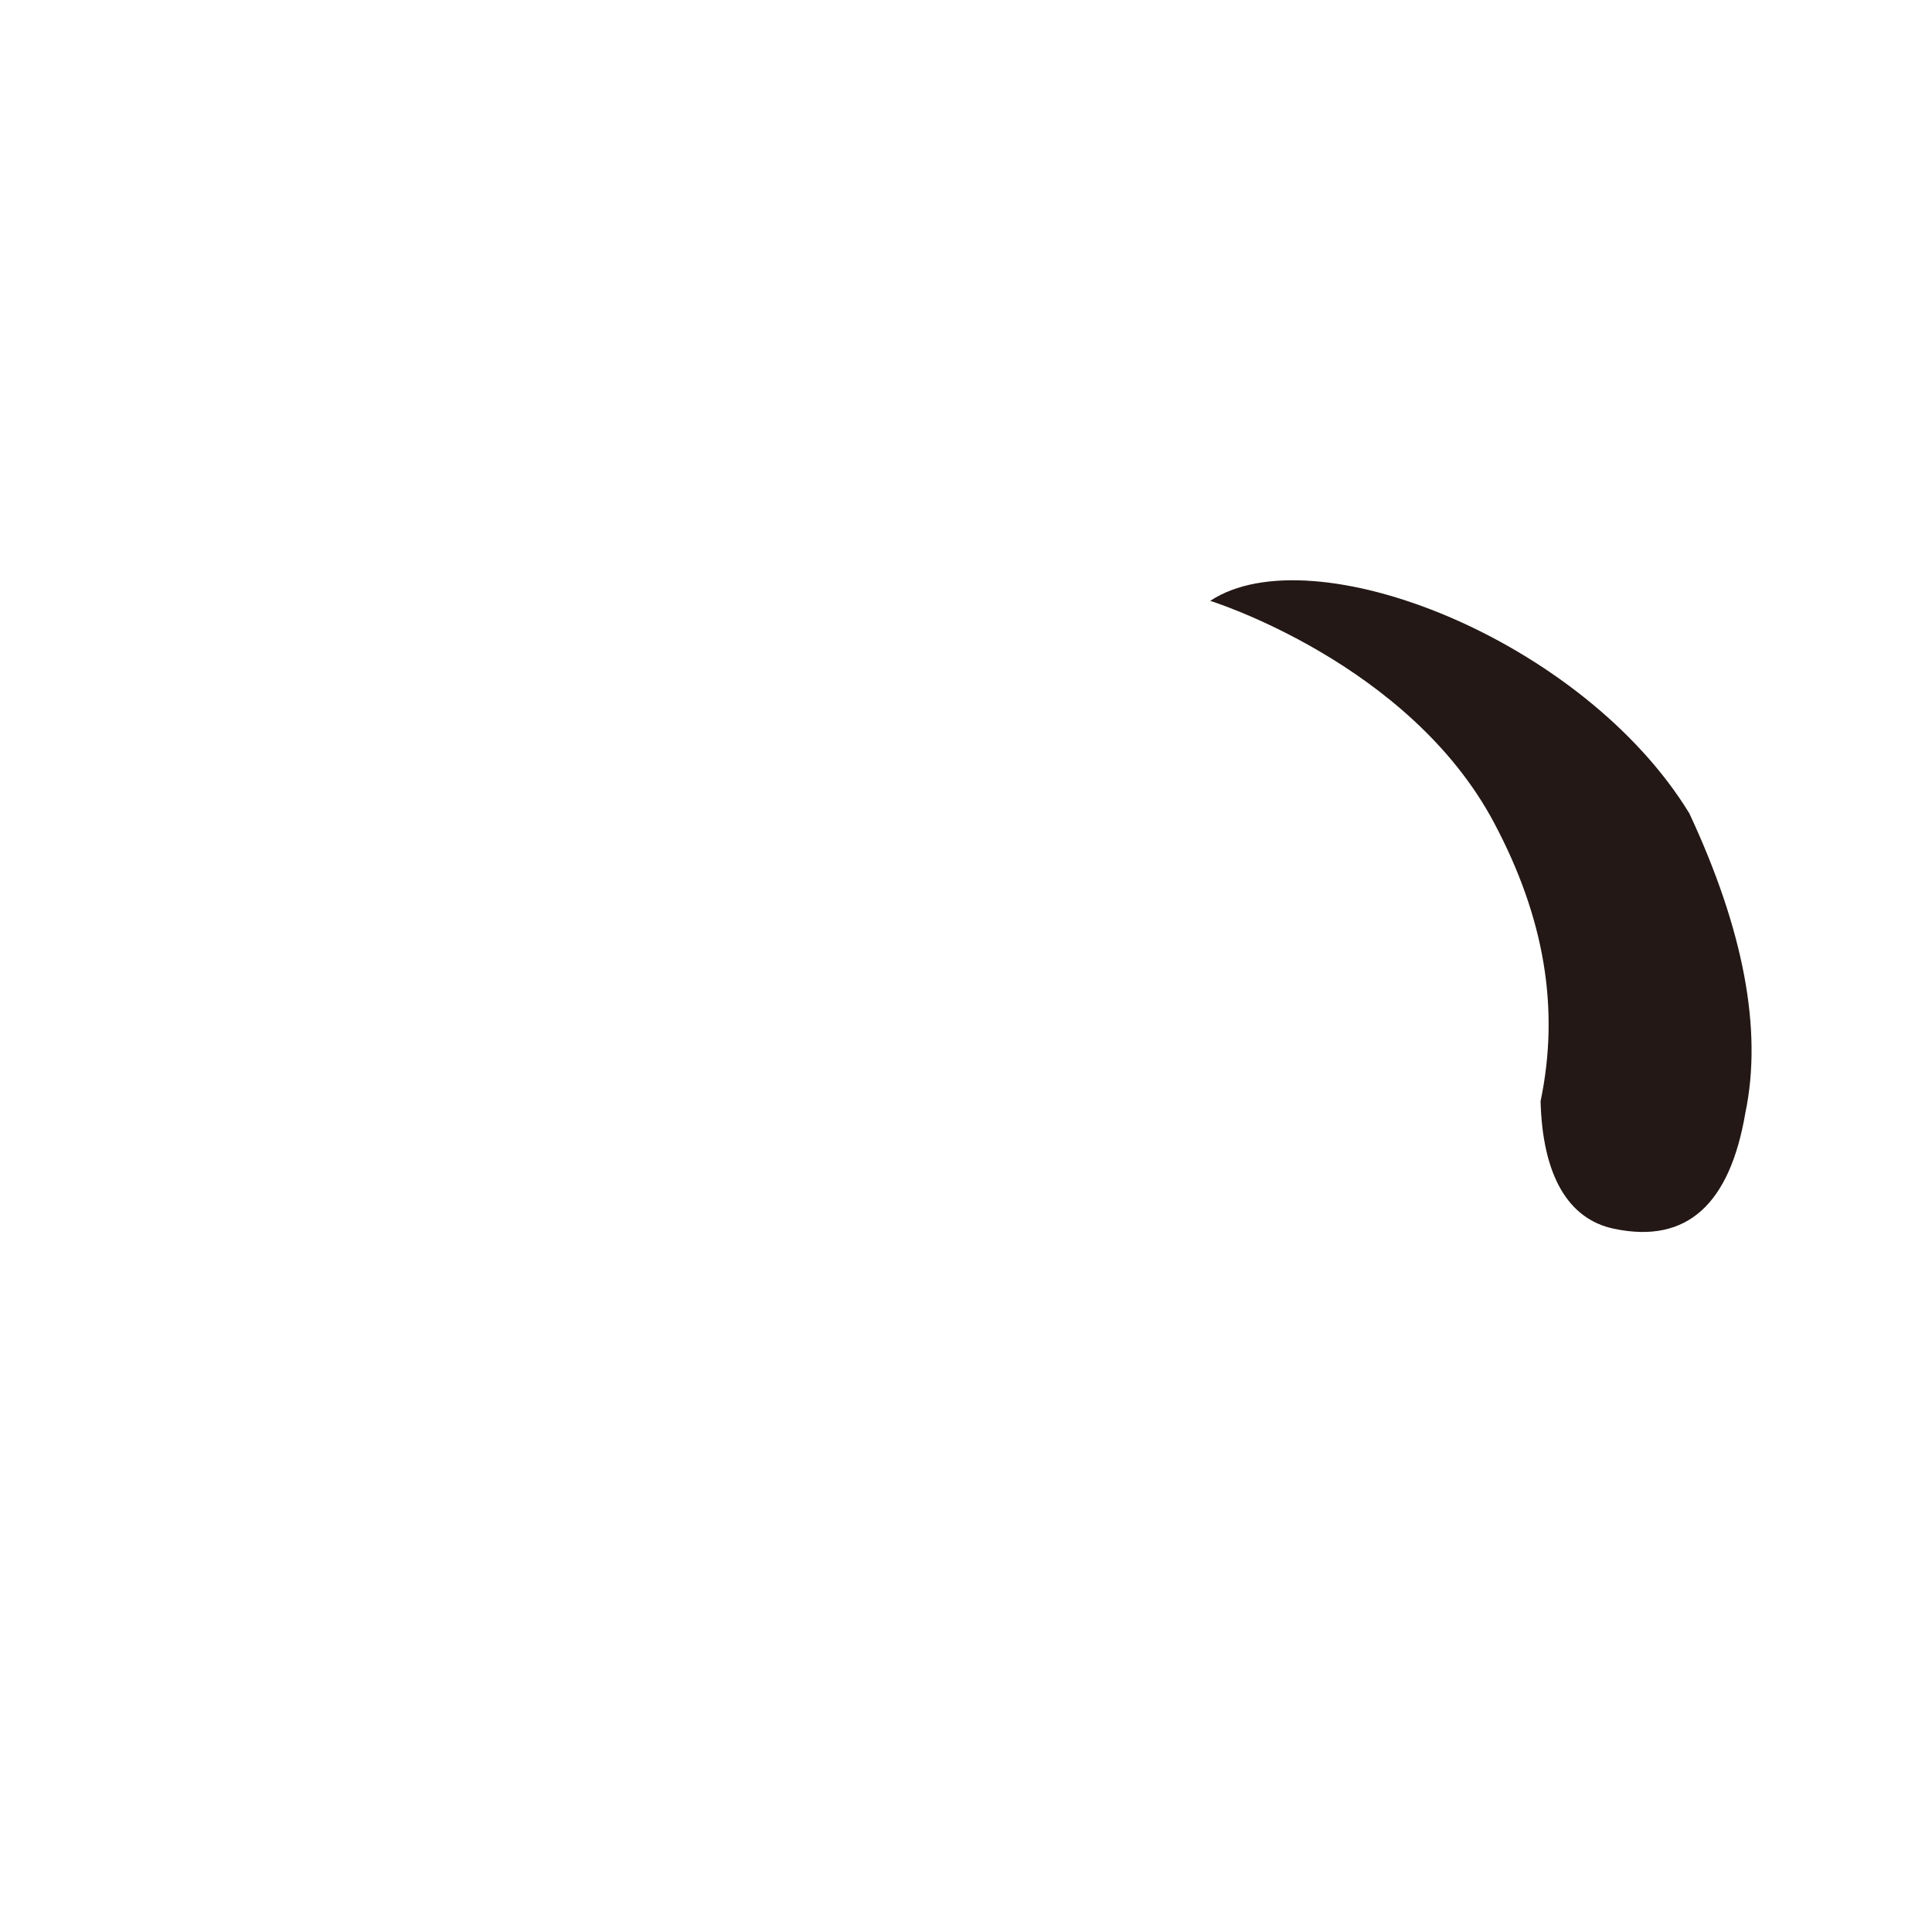 <?xml version="1.0" encoding="UTF-8"?>
<svg id="_レイヤー_1" data-name="レイヤー 1" xmlns="http://www.w3.org/2000/svg" version="1.1" viewBox="0 0 100 100">
  <defs>
    <style>
      .cls-1 {
        fill: #231815;
        stroke-width: 0px;
      }
    </style>
  </defs>
  <path class="cls-1" d="M87.44,42.1c-5.5-9-19.5-14.5-24.8-11,0,0,10.3,3.2,14.7,11.5,2.6,4.9,3.4,9.6,2.4,14.4.1,3.8,1.4,6.1,3.8,6.6,3.8.8,6-1.3,6.8-6,.9-4.3-.1-9.5-2.9-15.5Z"/>
</svg>